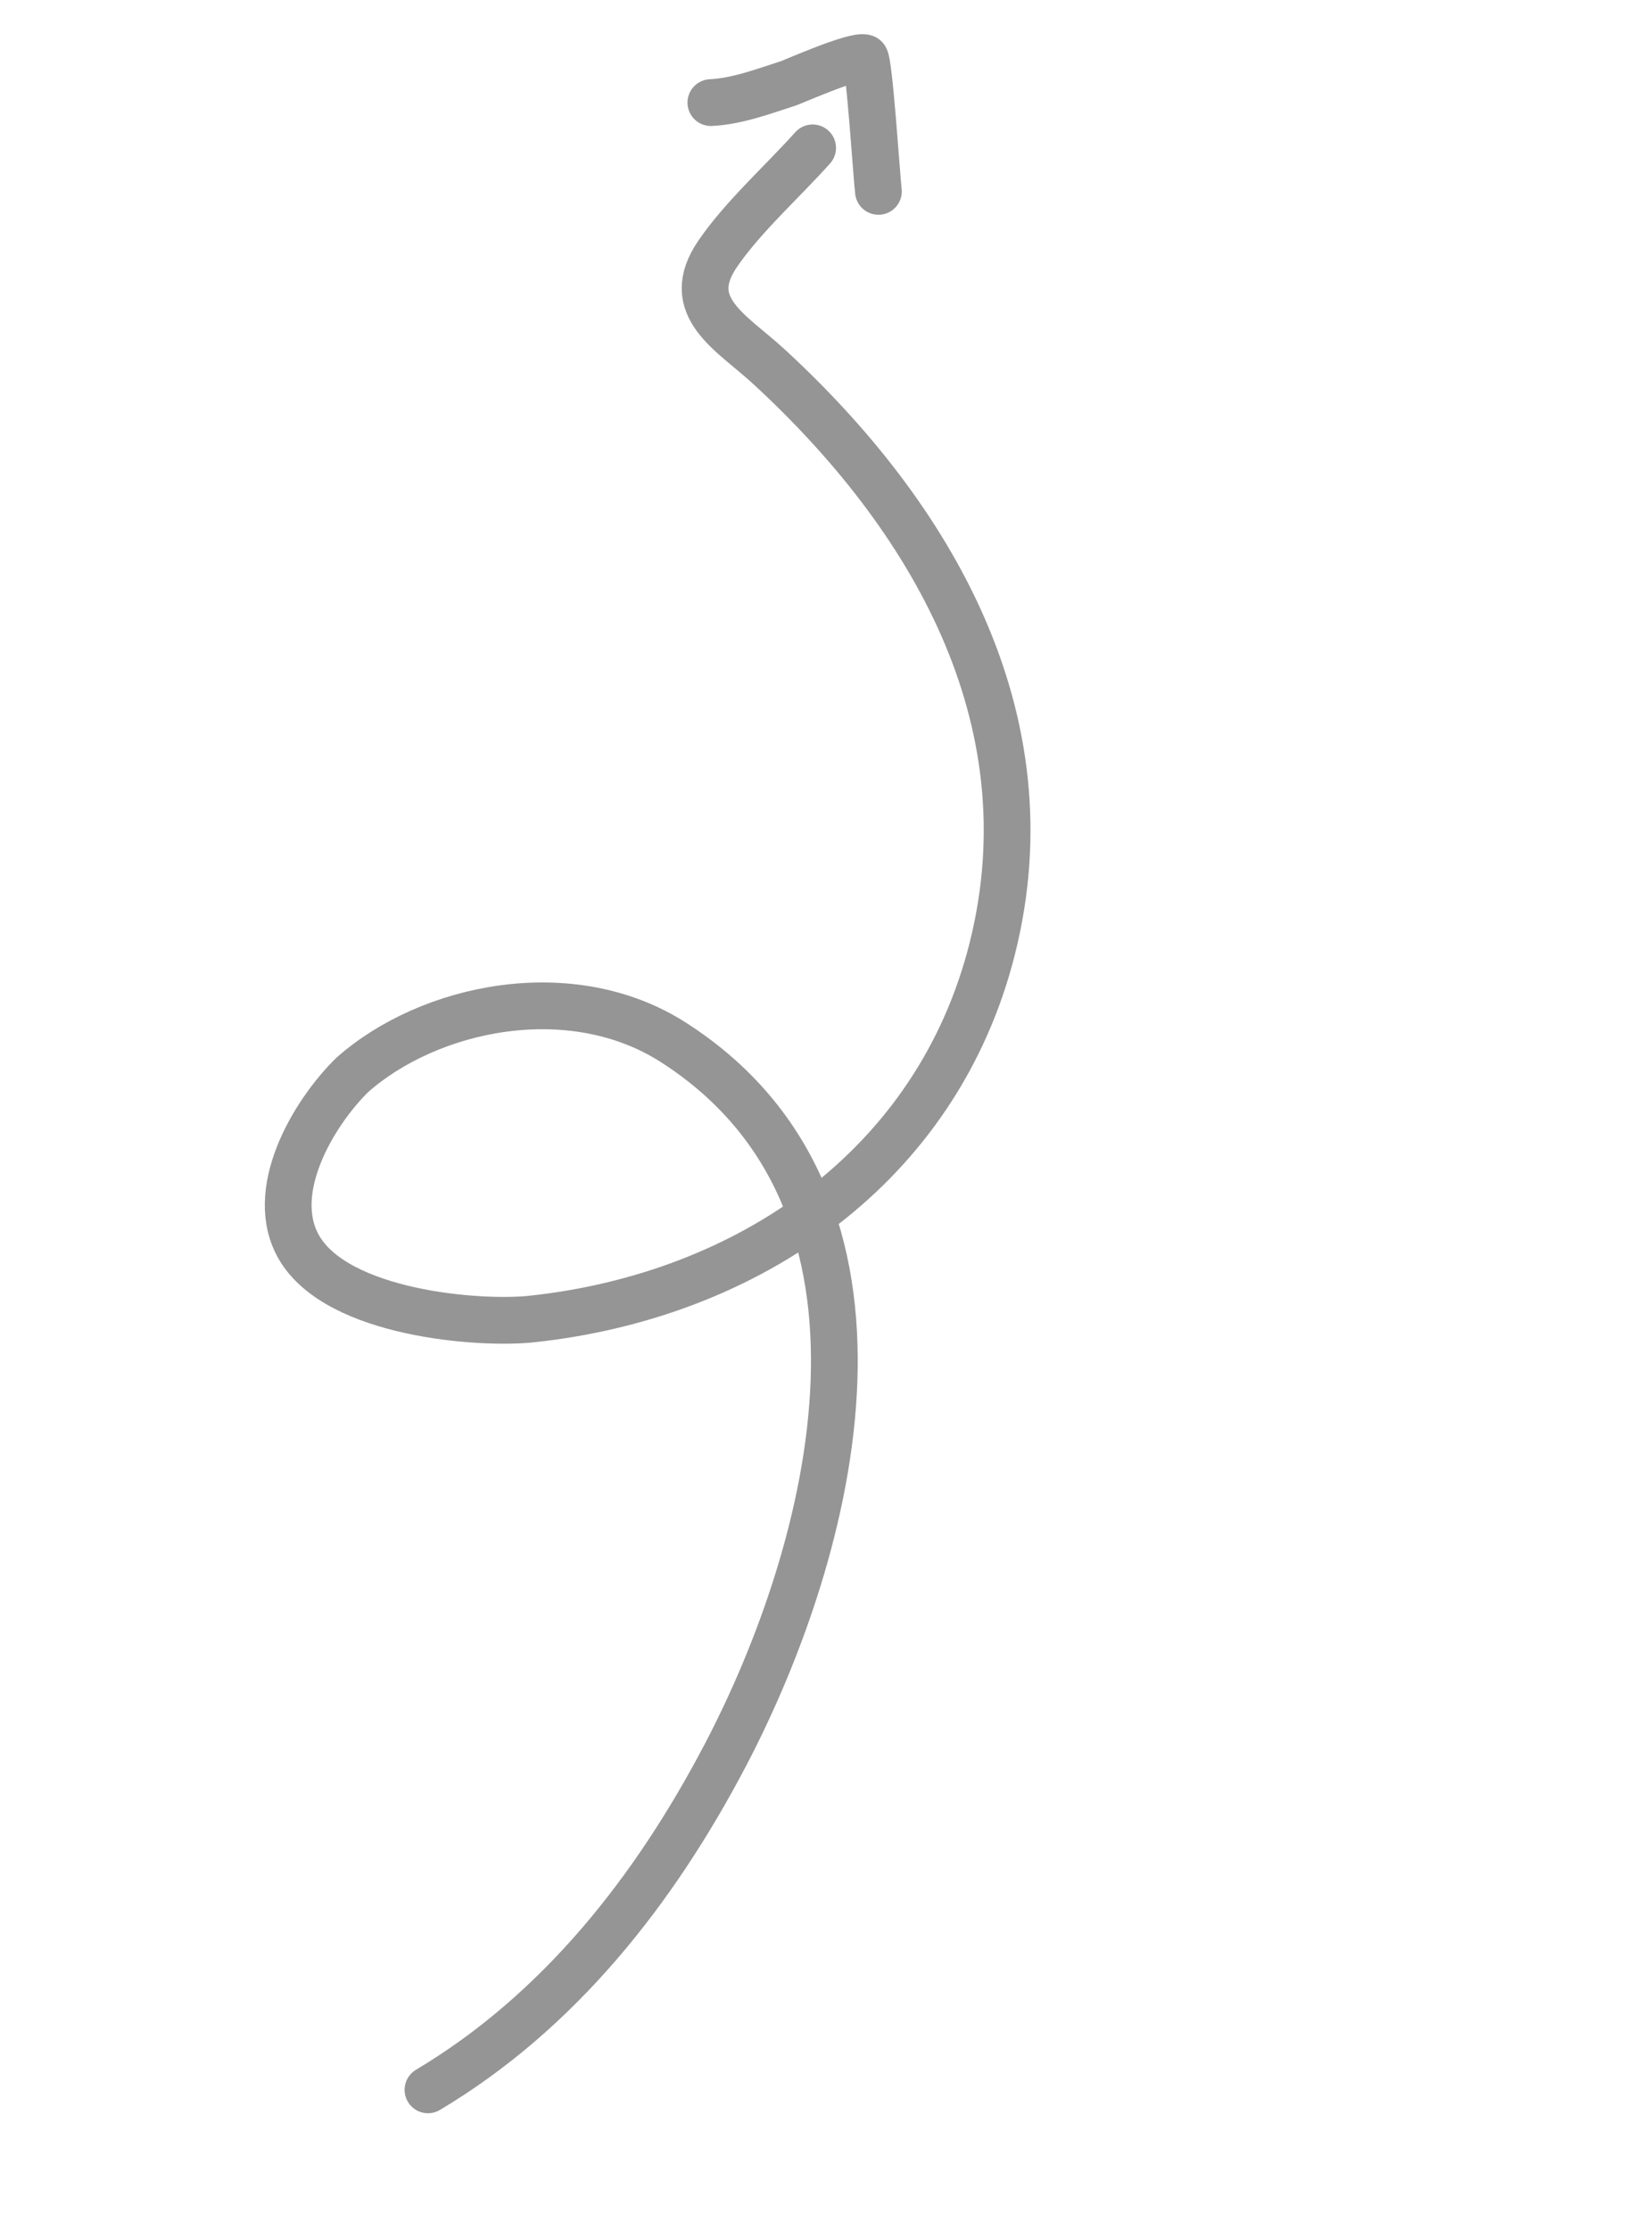 <svg viewBox="0 0 106 143" fill="none" xmlns="http://www.w3.org/2000/svg">
<path d="M27.461 134.027C35.868 129.012 41.986 121.244 46.539 112.564C53.504 99.287 59.276 77.158 43.217 66.856C36.645 62.64 27.525 64.566 22.583 68.956C20.044 71.467 17.116 76.481 19.202 80.028C21.695 84.266 30.78 84.95 34.114 84.593C48 83.106 60.165 74.826 63.676 60.807C67.382 46.013 59.686 33.032 49.328 23.505C46.939 21.308 43.704 19.679 46.064 16.255C47.709 13.868 50.193 11.661 52.142 9.484" stroke="#959595" stroke-width="3" stroke-linecap="round"/>
<path d="M45.613 6.58C47.31 6.499 49.026 5.846 50.618 5.334C50.836 5.264 54.863 3.485 55.494 3.71C55.771 3.809 56.258 11.477 56.364 12.273" stroke="#959595" stroke-width="3" stroke-linecap="round"/>
</svg>
